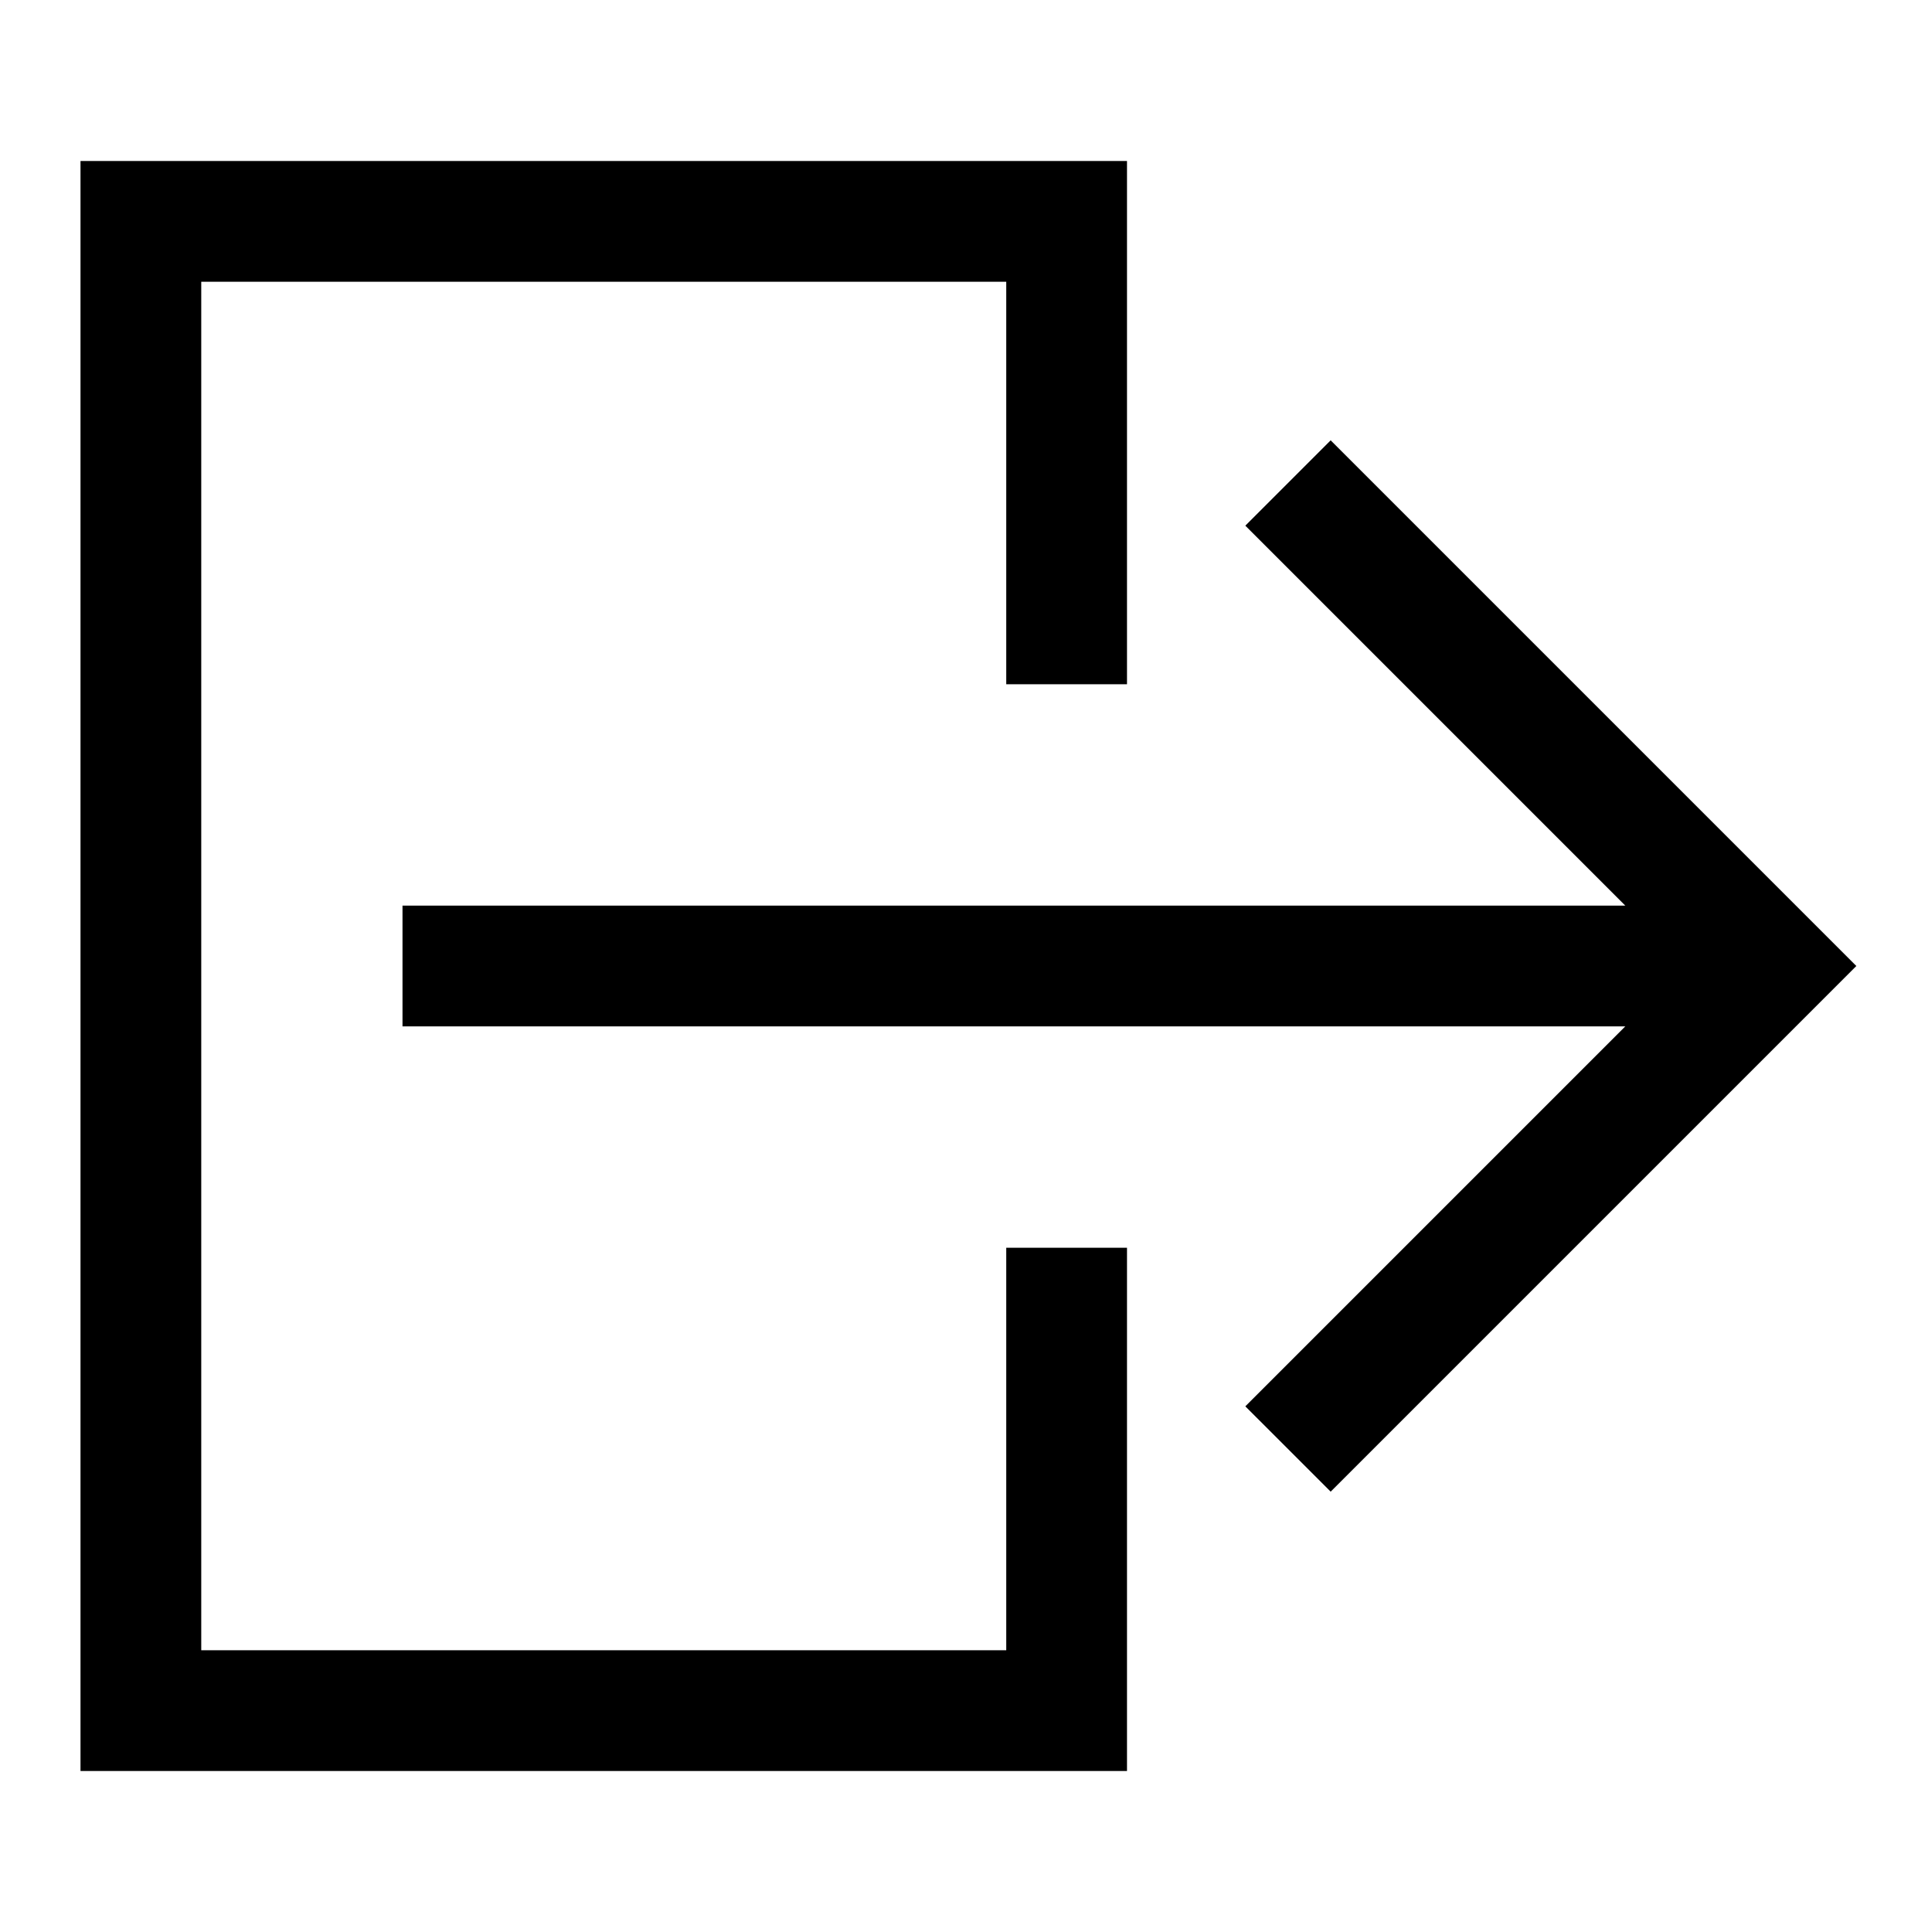 <svg width="24" height="24" viewBox="0 0 24 24" fill="none" xmlns="http://www.w3.org/2000/svg">
<g clip-path="url(#clip0_4711_21456)">
<path d="M16.53 5.47L15.47 6.53L20.19 11.25H5V12.75H20.19L15.47 17.47L16.53 18.53L23.06 12L16.53 5.47Z" fill="black"/>
<path d="M12.5 20.5H2.5V3.5H12.5V8.5H14V2H1V22H14V15.5H12.5V20.5Z" fill="black"/>
</g>
<defs>
<clipPath id="clip0_4711_21456">
<rect width="24" height="24" fill="white"/>
</clipPath>
</defs>
</svg>
